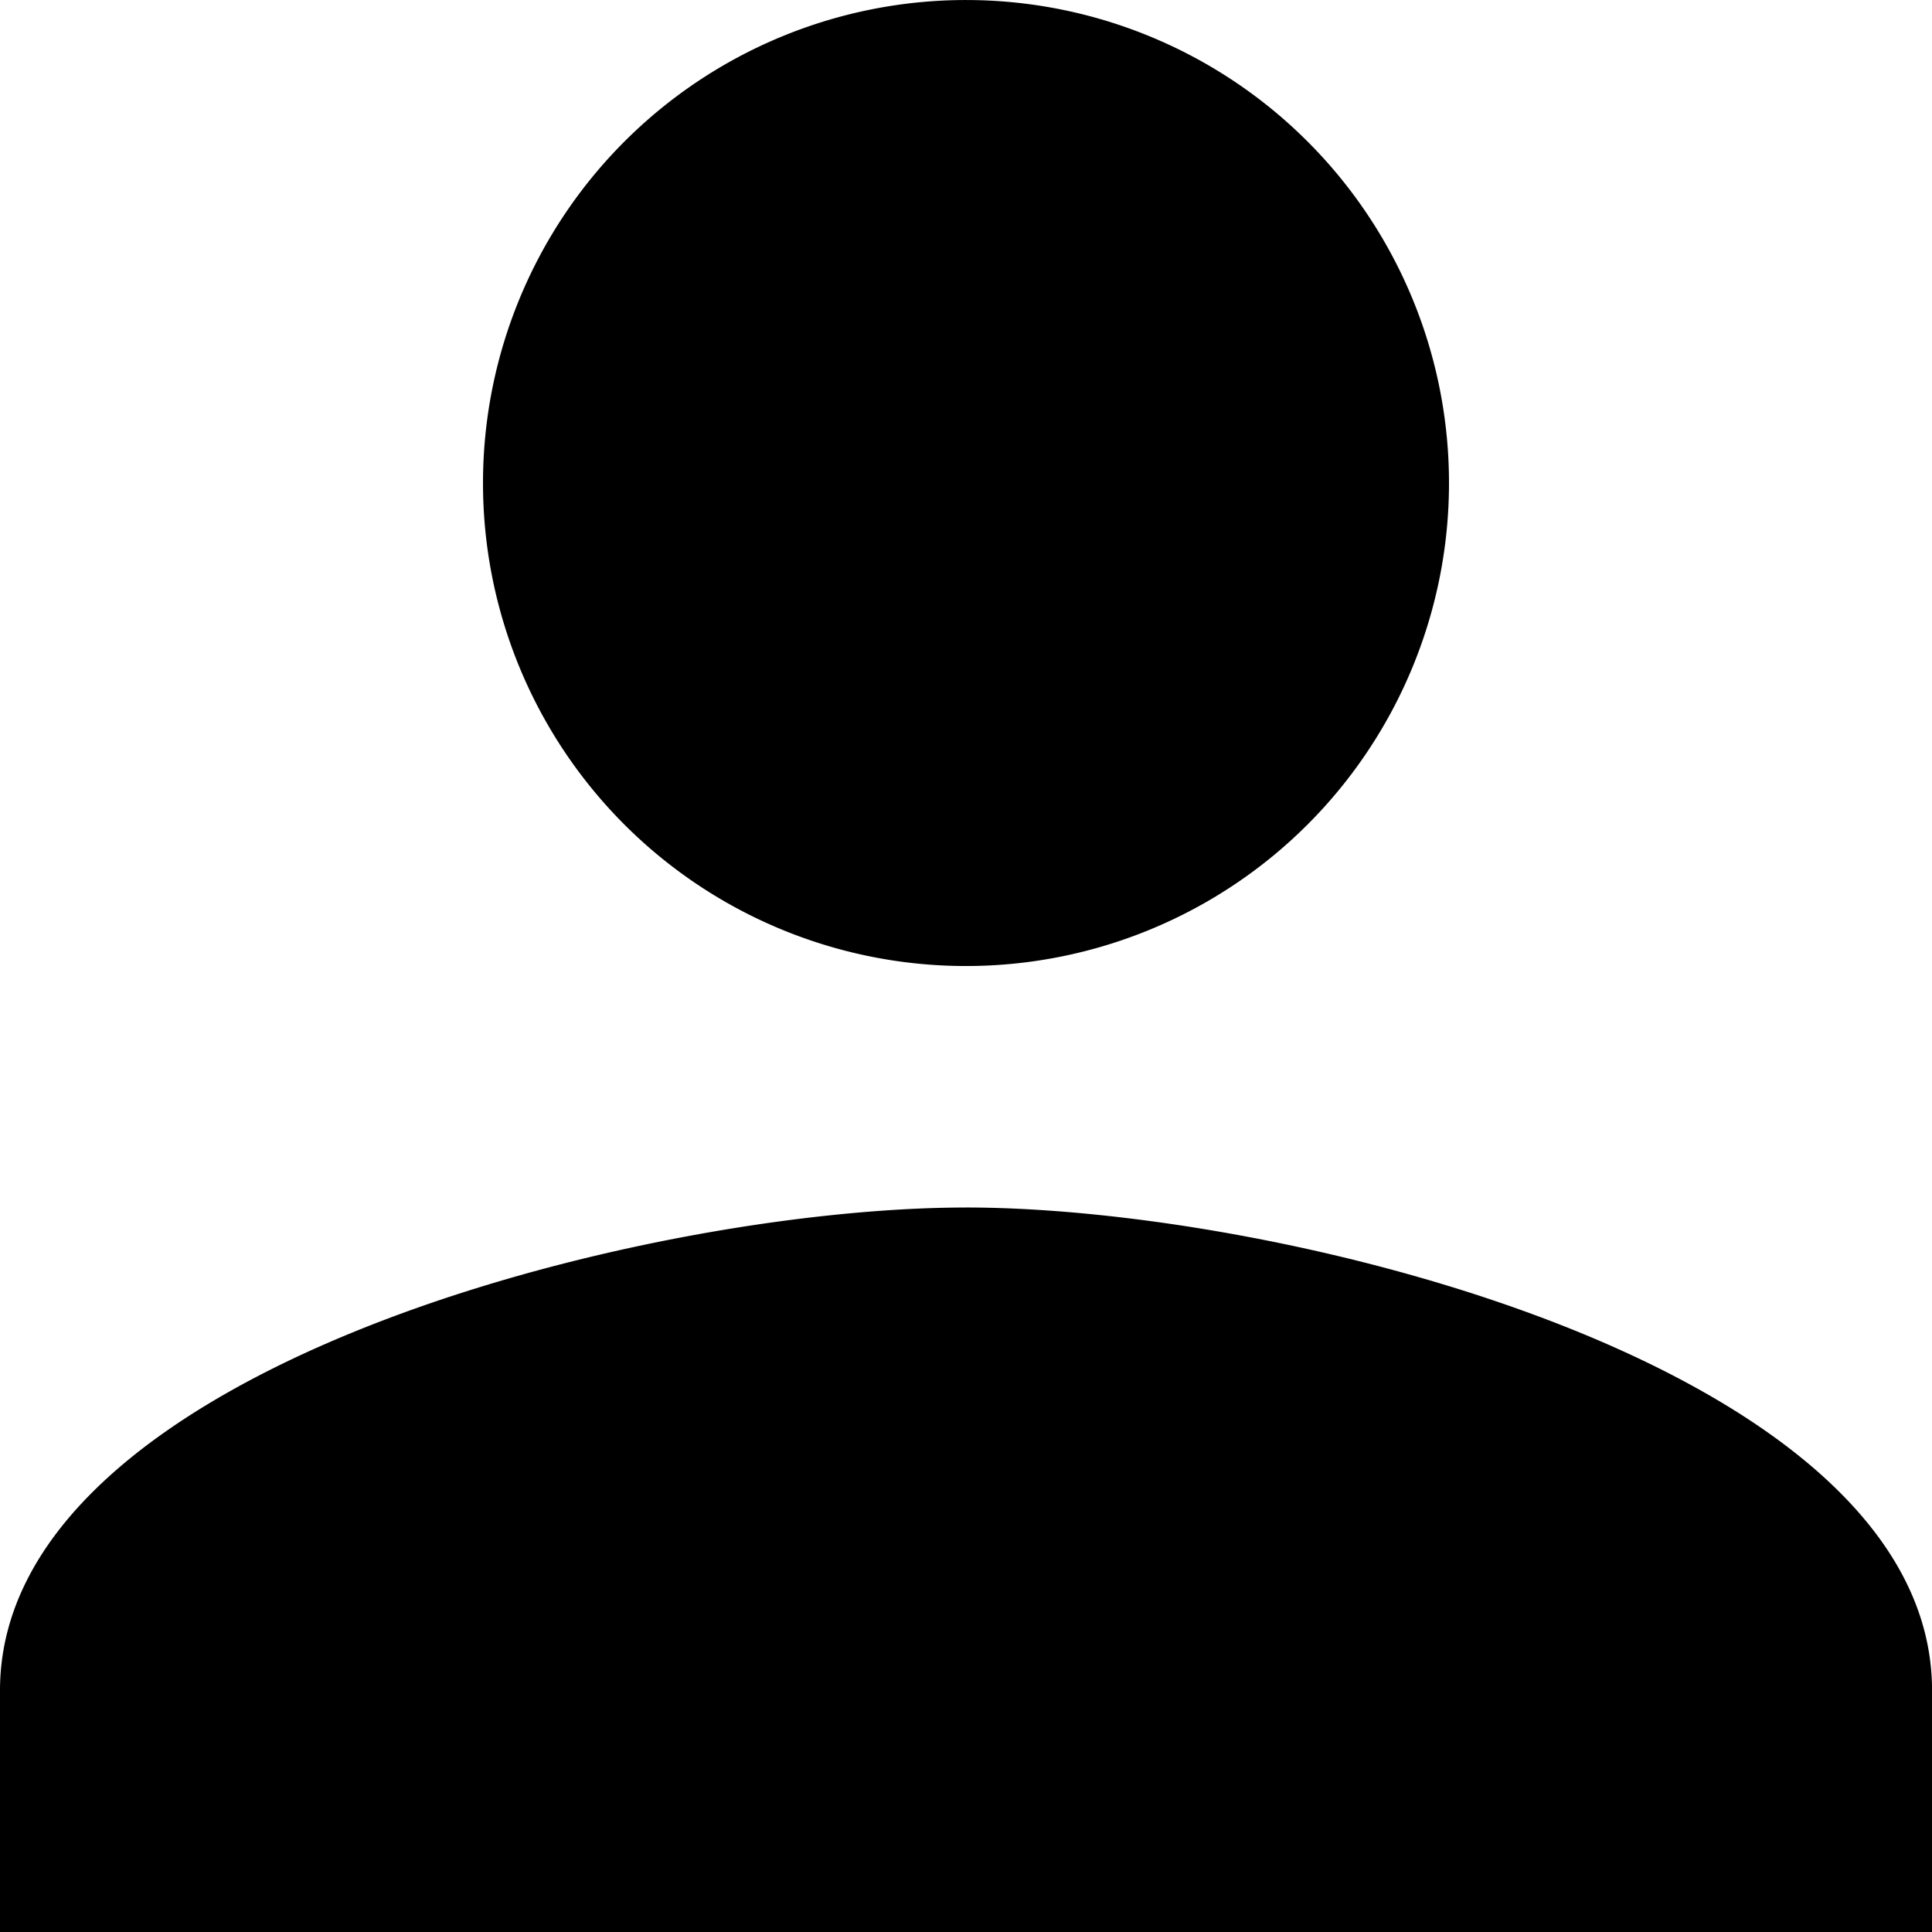 <svg xmlns="http://www.w3.org/2000/svg" width="166.596" height="166.596" viewBox="0 0 166.596 166.596">
    <path id="ic_person_24px"
          d="M87.3,87.3A41.649,41.649,0,1,0,45.649,45.649,41.637,41.637,0,0,0,87.3,87.3Zm0,20.824c-27.8,0-83.3,13.952-83.3,41.649V170.6H170.6V149.771C170.6,122.075,115.1,108.122,87.3,108.122Z"
          transform="translate(-4 -4)" fill="currentColor"/>
</svg>
